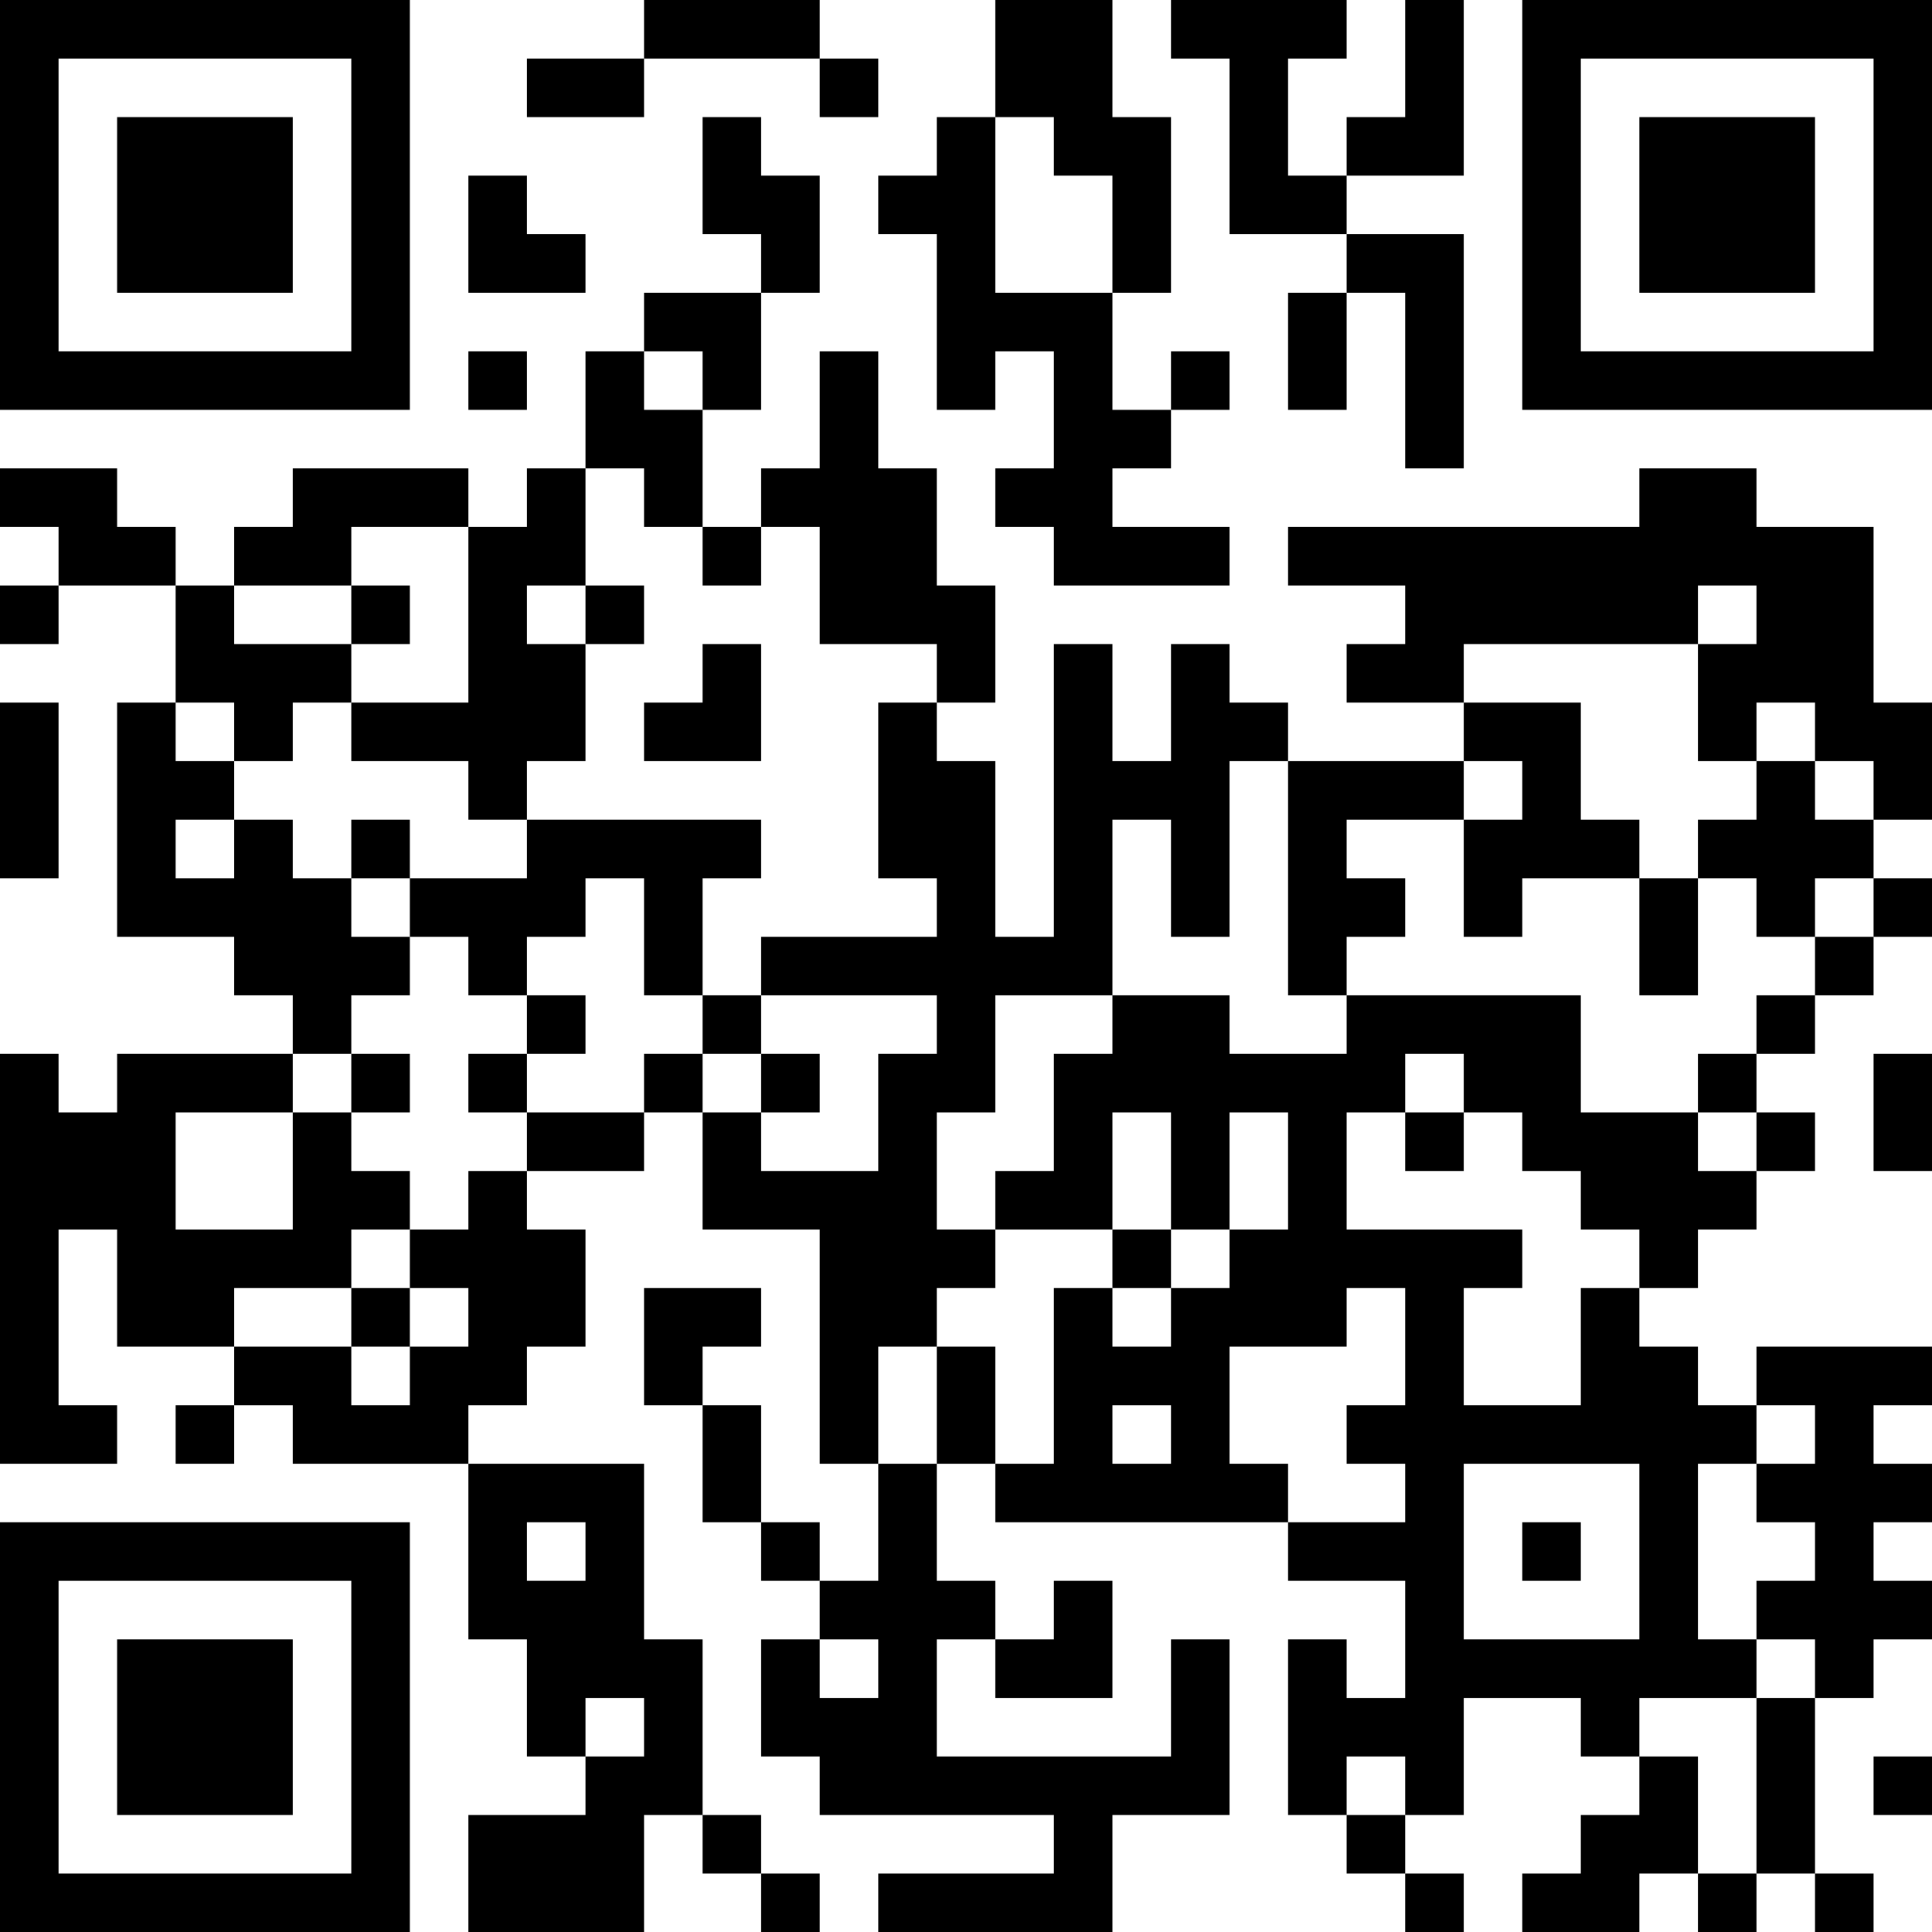 <?xml version="1.0" encoding="UTF-8"?>
<svg xmlns="http://www.w3.org/2000/svg" version="1.1" width="200" height="200" viewBox="0 0 200 200"><rect x="0" y="0" width="200" height="200" fill="#ffffff"/><g transform="scale(6.061)"><g transform="translate(0,0)"><path fill-rule="evenodd" d="M11 0L11 1L9 1L9 2L11 2L11 1L14 1L14 2L15 2L15 1L14 1L14 0ZM17 0L17 2L16 2L16 3L15 3L15 4L16 4L16 7L17 7L17 6L18 6L18 8L17 8L17 9L18 9L18 10L21 10L21 9L19 9L19 8L20 8L20 7L21 7L21 6L20 6L20 7L19 7L19 5L20 5L20 2L19 2L19 0ZM20 0L20 1L21 1L21 4L23 4L23 5L22 5L22 7L23 7L23 5L24 5L24 8L25 8L25 4L23 4L23 3L25 3L25 0L24 0L24 2L23 2L23 3L22 3L22 1L23 1L23 0ZM12 2L12 4L13 4L13 5L11 5L11 6L10 6L10 8L9 8L9 9L8 9L8 8L5 8L5 9L4 9L4 10L3 10L3 9L2 9L2 8L0 8L0 9L1 9L1 10L0 10L0 11L1 11L1 10L3 10L3 12L2 12L2 16L4 16L4 17L5 17L5 18L2 18L2 19L1 19L1 18L0 18L0 25L2 25L2 24L1 24L1 21L2 21L2 23L4 23L4 24L3 24L3 25L4 25L4 24L5 24L5 25L8 25L8 28L9 28L9 30L10 30L10 31L8 31L8 33L11 33L11 31L12 31L12 32L13 32L13 33L14 33L14 32L13 32L13 31L12 31L12 28L11 28L11 25L8 25L8 24L9 24L9 23L10 23L10 21L9 21L9 20L11 20L11 19L12 19L12 21L14 21L14 25L15 25L15 27L14 27L14 26L13 26L13 24L12 24L12 23L13 23L13 22L11 22L11 24L12 24L12 26L13 26L13 27L14 27L14 28L13 28L13 30L14 30L14 31L18 31L18 32L15 32L15 33L19 33L19 31L21 31L21 28L20 28L20 30L16 30L16 28L17 28L17 29L19 29L19 27L18 27L18 28L17 28L17 27L16 27L16 25L17 25L17 26L22 26L22 27L24 27L24 29L23 29L23 28L22 28L22 31L23 31L23 32L24 32L24 33L25 33L25 32L24 32L24 31L25 31L25 29L27 29L27 30L28 30L28 31L27 31L27 32L26 32L26 33L28 33L28 32L29 32L29 33L30 33L30 32L31 32L31 33L32 33L32 32L31 32L31 29L32 29L32 28L33 28L33 27L32 27L32 26L33 26L33 25L32 25L32 24L33 24L33 23L30 23L30 24L29 24L29 23L28 23L28 22L29 22L29 21L30 21L30 20L31 20L31 19L30 19L30 18L31 18L31 17L32 17L32 16L33 16L33 15L32 15L32 14L33 14L33 12L32 12L32 9L30 9L30 8L28 8L28 9L22 9L22 10L24 10L24 11L23 11L23 12L25 12L25 13L22 13L22 12L21 12L21 11L20 11L20 13L19 13L19 11L18 11L18 16L17 16L17 13L16 13L16 12L17 12L17 10L16 10L16 8L15 8L15 6L14 6L14 8L13 8L13 9L12 9L12 7L13 7L13 5L14 5L14 3L13 3L13 2ZM17 2L17 5L19 5L19 3L18 3L18 2ZM8 3L8 5L10 5L10 4L9 4L9 3ZM8 6L8 7L9 7L9 6ZM11 6L11 7L12 7L12 6ZM10 8L10 10L9 10L9 11L10 11L10 13L9 13L9 14L8 14L8 13L6 13L6 12L8 12L8 9L6 9L6 10L4 10L4 11L6 11L6 12L5 12L5 13L4 13L4 12L3 12L3 13L4 13L4 14L3 14L3 15L4 15L4 14L5 14L5 15L6 15L6 16L7 16L7 17L6 17L6 18L5 18L5 19L3 19L3 21L5 21L5 19L6 19L6 20L7 20L7 21L6 21L6 22L4 22L4 23L6 23L6 24L7 24L7 23L8 23L8 22L7 22L7 21L8 21L8 20L9 20L9 19L11 19L11 18L12 18L12 19L13 19L13 20L15 20L15 18L16 18L16 17L13 17L13 16L16 16L16 15L15 15L15 12L16 12L16 11L14 11L14 9L13 9L13 10L12 10L12 9L11 9L11 8ZM6 10L6 11L7 11L7 10ZM10 10L10 11L11 11L11 10ZM29 10L29 11L25 11L25 12L27 12L27 14L28 14L28 15L26 15L26 16L25 16L25 14L26 14L26 13L25 13L25 14L23 14L23 15L24 15L24 16L23 16L23 17L22 17L22 13L21 13L21 16L20 16L20 14L19 14L19 17L17 17L17 19L16 19L16 21L17 21L17 22L16 22L16 23L15 23L15 25L16 25L16 23L17 23L17 25L18 25L18 22L19 22L19 23L20 23L20 22L21 22L21 21L22 21L22 19L21 19L21 21L20 21L20 19L19 19L19 21L17 21L17 20L18 20L18 18L19 18L19 17L21 17L21 18L23 18L23 17L27 17L27 19L29 19L29 20L30 20L30 19L29 19L29 18L30 18L30 17L31 17L31 16L32 16L32 15L31 15L31 16L30 16L30 15L29 15L29 14L30 14L30 13L31 13L31 14L32 14L32 13L31 13L31 12L30 12L30 13L29 13L29 11L30 11L30 10ZM12 11L12 12L11 12L11 13L13 13L13 11ZM0 12L0 15L1 15L1 12ZM6 14L6 15L7 15L7 16L8 16L8 17L9 17L9 18L8 18L8 19L9 19L9 18L10 18L10 17L9 17L9 16L10 16L10 15L11 15L11 17L12 17L12 18L13 18L13 19L14 19L14 18L13 18L13 17L12 17L12 15L13 15L13 14L9 14L9 15L7 15L7 14ZM28 15L28 17L29 17L29 15ZM6 18L6 19L7 19L7 18ZM24 18L24 19L23 19L23 21L26 21L26 22L25 22L25 24L27 24L27 22L28 22L28 21L27 21L27 20L26 20L26 19L25 19L25 18ZM32 18L32 20L33 20L33 18ZM24 19L24 20L25 20L25 19ZM19 21L19 22L20 22L20 21ZM6 22L6 23L7 23L7 22ZM23 22L23 23L21 23L21 25L22 25L22 26L24 26L24 25L23 25L23 24L24 24L24 22ZM19 24L19 25L20 25L20 24ZM30 24L30 25L29 25L29 28L30 28L30 29L28 29L28 30L29 30L29 32L30 32L30 29L31 29L31 28L30 28L30 27L31 27L31 26L30 26L30 25L31 25L31 24ZM25 25L25 28L28 28L28 25ZM9 26L9 27L10 27L10 26ZM26 26L26 27L27 27L27 26ZM14 28L14 29L15 29L15 28ZM10 29L10 30L11 30L11 29ZM23 30L23 31L24 31L24 30ZM32 30L32 31L33 31L33 30ZM0 0L0 7L7 7L7 0ZM1 1L1 6L6 6L6 1ZM2 2L2 5L5 5L5 2ZM26 0L26 7L33 7L33 0ZM27 1L27 6L32 6L32 1ZM28 2L28 5L31 5L31 2ZM0 26L0 33L7 33L7 26ZM1 27L1 32L6 32L6 27ZM2 28L2 31L5 31L5 28Z" fill="#000000"/></g></g></svg>
